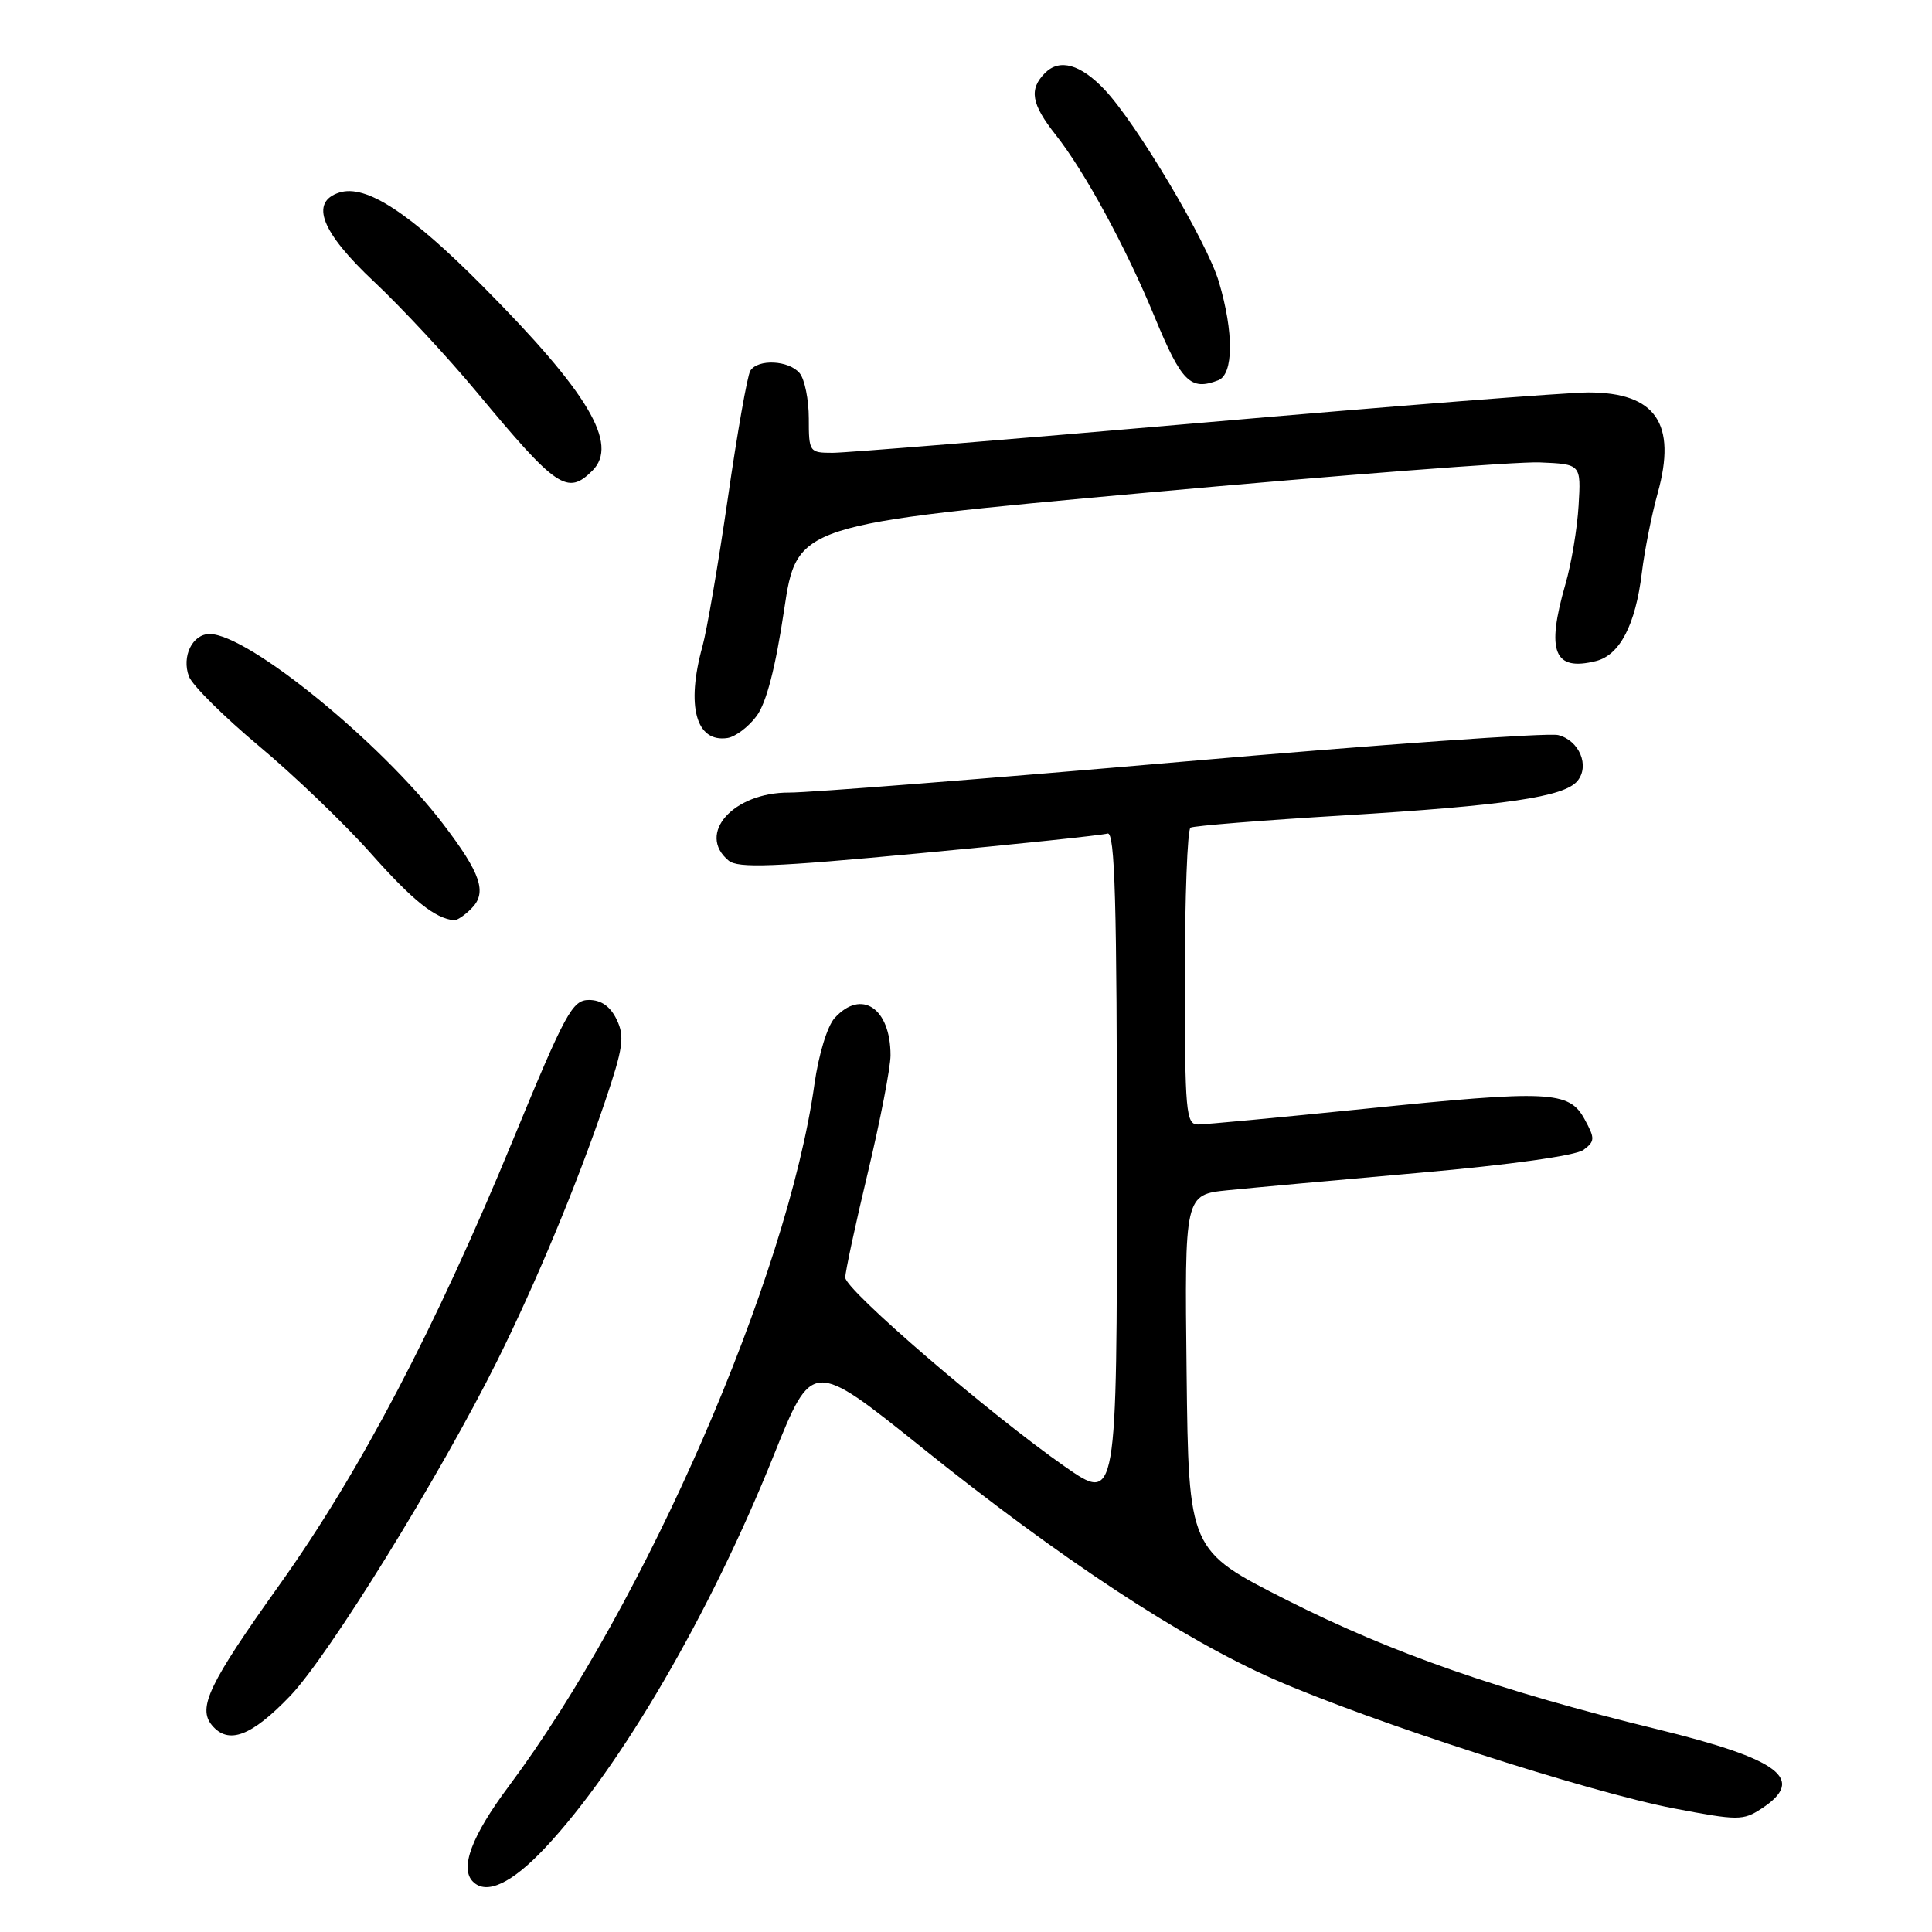 <?xml version="1.0" encoding="UTF-8" standalone="no"?>
<!DOCTYPE svg PUBLIC "-//W3C//DTD SVG 1.1//EN" "http://www.w3.org/Graphics/SVG/1.1/DTD/svg11.dtd" >
<svg xmlns="http://www.w3.org/2000/svg" xmlns:xlink="http://www.w3.org/1999/xlink" version="1.1" viewBox="0 0 256 256">
 <g >
 <path fill="currentColor"
d=" M 72.24 244.84 C 82.21 234.22 94.14 213.74 102.52 192.85 C 107.62 180.16 107.62 180.16 122.06 191.74 C 140.57 206.60 156.59 217.14 168.81 222.51 C 181.60 228.13 210.46 237.45 221.78 239.62 C 230.29 241.25 230.97 241.25 233.41 239.65 C 239.37 235.75 235.90 233.12 219.50 229.11 C 198.70 224.04 184.43 219.05 170.50 212.01 C 157.50 205.43 157.50 205.43 157.23 181.86 C 156.96 158.29 156.96 158.29 162.73 157.71 C 165.90 157.39 177.41 156.34 188.31 155.38 C 200.02 154.35 208.81 153.12 209.81 152.37 C 211.35 151.22 211.36 150.86 209.97 148.31 C 207.91 144.53 205.37 144.41 180.66 146.94 C 169.55 148.07 159.68 149.00 158.73 149.00 C 157.15 149.00 157.00 147.31 157.00 129.56 C 157.00 118.87 157.34 109.92 157.75 109.67 C 158.16 109.43 167.28 108.69 178.00 108.05 C 199.49 106.74 207.25 105.60 209.01 103.49 C 210.68 101.48 209.27 98.11 206.46 97.40 C 205.14 97.07 182.79 98.65 156.78 100.92 C 130.78 103.18 107.28 105.03 104.56 105.02 C 97.16 104.99 92.27 110.49 96.54 114.03 C 97.78 115.07 102.48 114.89 121.79 113.07 C 134.83 111.85 146.06 110.67 146.75 110.45 C 147.74 110.14 148.00 119.43 148.00 154.60 C 148.00 199.14 148.00 199.14 141.09 194.32 C 131.10 187.35 112.00 170.91 112.00 169.28 C 112.00 168.52 113.35 162.24 115.00 155.34 C 116.65 148.43 118.00 141.45 118.00 139.83 C 118.00 133.56 114.13 130.99 110.59 134.90 C 109.62 135.97 108.47 139.75 107.92 143.65 C 104.36 169.21 85.56 212.38 67.39 236.72 C 62.49 243.28 60.89 247.56 62.67 249.33 C 64.46 251.13 67.81 249.56 72.24 244.84 Z  M 38.44 224.73 C 43.55 219.41 58.32 195.51 65.88 180.32 C 70.99 170.05 76.44 156.97 80.12 146.11 C 82.58 138.85 82.80 137.36 81.72 135.11 C 80.88 133.36 79.67 132.50 78.04 132.50 C 75.84 132.50 74.93 134.17 67.99 151.00 C 57.69 176.00 47.72 195.01 37.03 210.00 C 27.69 223.10 26.16 226.28 28.08 228.60 C 30.26 231.22 33.31 230.08 38.44 224.73 Z  M 62.46 120.39 C 64.58 118.27 63.75 115.78 58.69 109.15 C 50.41 98.31 32.87 84.04 27.79 84.01 C 25.50 84.00 24.04 86.99 25.04 89.64 C 25.49 90.82 29.66 94.95 34.30 98.84 C 38.95 102.72 45.62 109.12 49.13 113.07 C 54.70 119.34 57.64 121.70 60.18 121.94 C 60.55 121.97 61.58 121.28 62.46 120.39 Z  M 100.25 94.88 C 101.55 93.13 102.75 88.50 103.89 80.88 C 105.59 69.50 105.59 69.50 152.04 65.27 C 177.59 62.95 200.97 61.15 204.00 61.27 C 209.50 61.50 209.50 61.50 209.17 67.00 C 208.99 70.03 208.21 74.72 207.42 77.43 C 204.85 86.35 205.90 88.99 211.48 87.59 C 214.63 86.80 216.71 82.80 217.55 75.91 C 217.91 72.93 218.86 68.18 219.65 65.35 C 222.22 56.12 219.39 52.00 210.46 52.00 C 207.66 52.00 184.70 53.80 159.44 56.00 C 134.17 58.20 112.08 60.00 110.33 60.00 C 107.24 60.00 107.17 59.89 107.17 55.45 C 107.17 52.95 106.62 50.25 105.96 49.45 C 104.53 47.73 100.41 47.53 99.42 49.13 C 99.03 49.75 97.69 57.36 96.44 66.03 C 95.18 74.70 93.67 83.52 93.08 85.64 C 90.89 93.54 92.22 98.42 96.39 97.79 C 97.44 97.63 99.18 96.32 100.25 94.88 Z  M 78.50 62.36 C 82.02 58.84 77.98 52.04 64.00 37.96 C 54.31 28.19 48.49 24.39 44.97 25.51 C 41.01 26.77 42.56 30.76 49.57 37.33 C 53.19 40.73 59.33 47.33 63.21 52.00 C 73.76 64.70 75.19 65.67 78.50 62.36 Z  M 161.42 50.39 C 163.46 49.61 163.50 44.04 161.51 37.35 C 159.94 32.04 150.57 16.30 146.33 11.84 C 143.16 8.51 140.40 7.74 138.48 9.66 C 136.32 11.83 136.65 13.77 139.88 17.86 C 143.72 22.71 149.20 32.79 152.98 41.96 C 156.56 50.63 157.74 51.81 161.42 50.39 Z "/>
</g>
</svg>